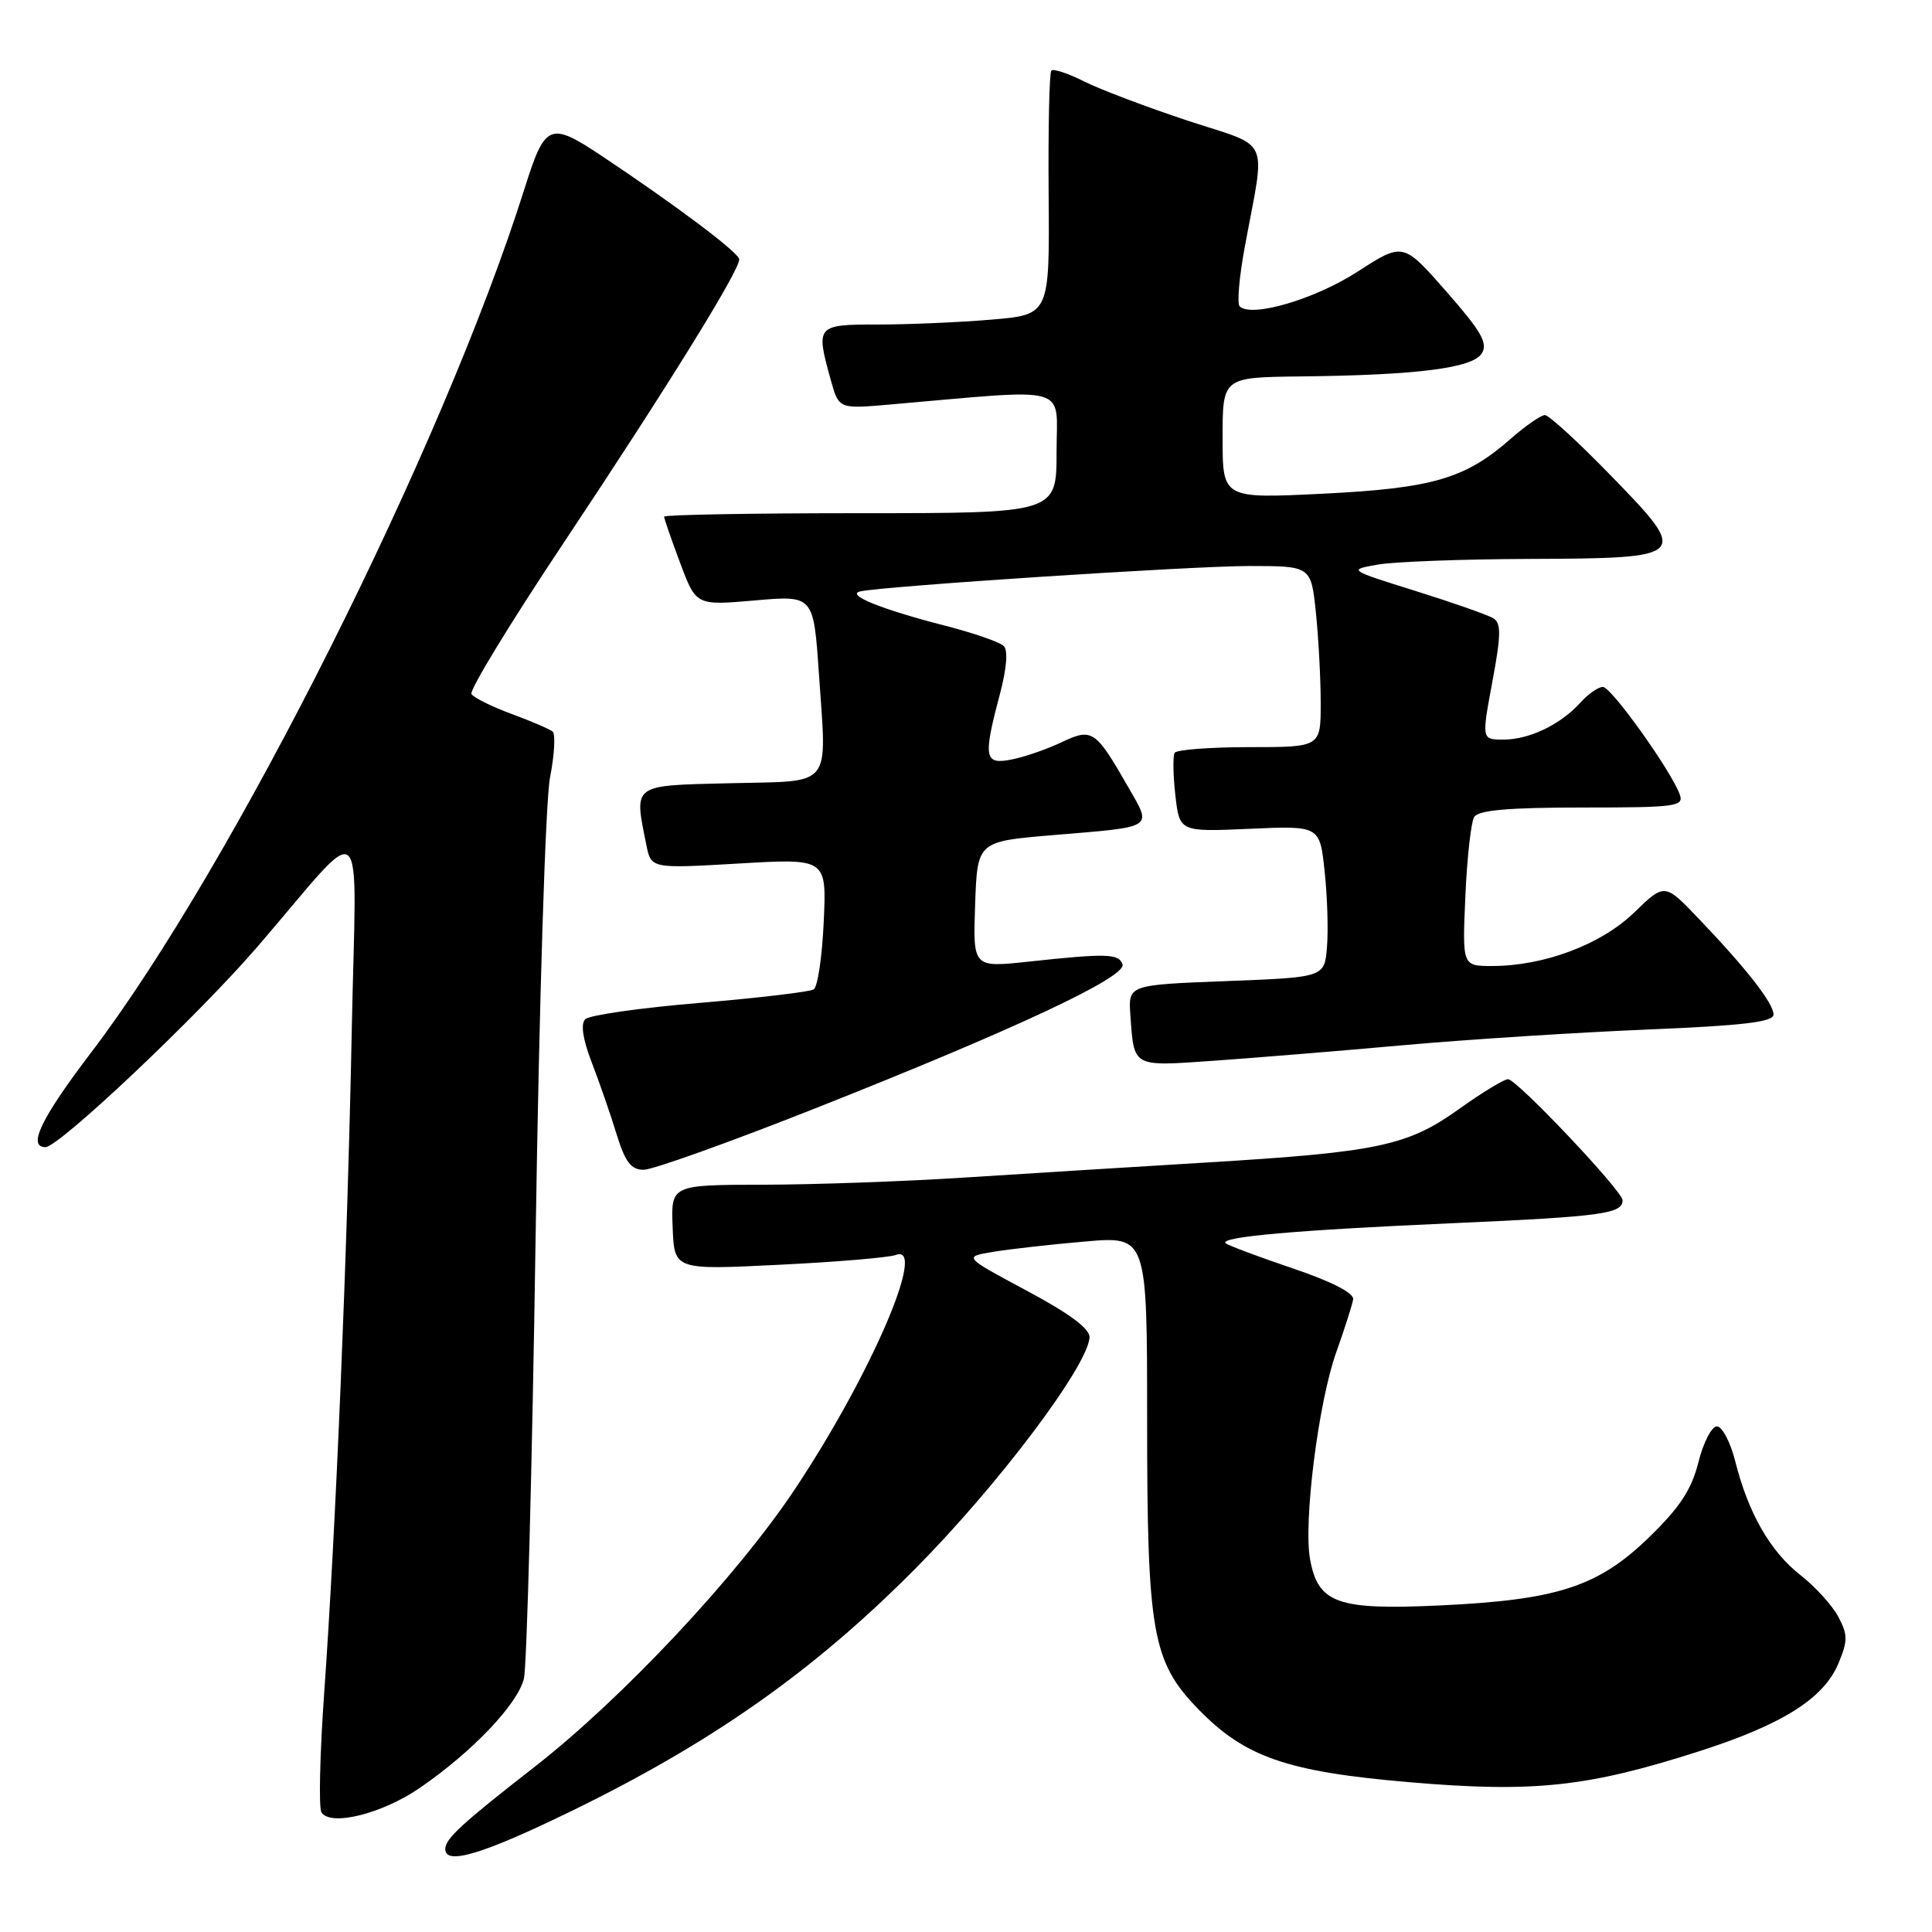 <?xml version="1.0" encoding="UTF-8" standalone="no"?>
<!DOCTYPE svg PUBLIC "-//W3C//DTD SVG 1.1//EN" "http://www.w3.org/Graphics/SVG/1.1/DTD/svg11.dtd" >
<svg xmlns="http://www.w3.org/2000/svg" xmlns:xlink="http://www.w3.org/1999/xlink" version="1.1" viewBox="0 0 256 256">
 <g >
 <path fill="currentColor"
d=" M 75.46 240.10 C 94.20 230.99 107.65 221.55 121.05 208.09 C 132.03 197.08 144.06 181.16 144.37 177.24 C 144.46 176.09 141.81 174.11 136.08 171.04 C 127.65 166.53 127.65 166.53 131.58 165.88 C 133.73 165.52 139.21 164.90 143.75 164.51 C 152.00 163.79 152.00 163.79 152.00 188.21 C 152.00 216.31 152.68 220.17 158.72 226.41 C 164.93 232.83 170.49 234.76 186.74 236.15 C 203.22 237.56 210.37 236.80 225.15 232.05 C 236.22 228.50 241.66 225.06 243.61 220.39 C 244.85 217.42 244.85 216.61 243.59 214.24 C 242.79 212.73 240.53 210.24 238.57 208.71 C 234.56 205.57 231.66 200.51 229.93 193.63 C 229.29 191.09 228.19 189.00 227.50 189.00 C 226.81 189.00 225.70 191.14 225.05 193.75 C 224.14 197.37 222.59 199.74 218.52 203.69 C 211.76 210.25 206.39 212.00 190.78 212.73 C 177.23 213.36 174.68 212.46 173.60 206.67 C 172.68 201.76 174.69 185.80 177.07 179.15 C 178.18 176.04 179.18 172.90 179.30 172.17 C 179.42 171.33 176.44 169.80 171.19 168.03 C 166.62 166.48 162.67 165.00 162.40 164.73 C 161.56 163.89 171.75 162.99 192.71 162.07 C 212.27 161.20 215.00 160.83 215.00 159.04 C 215.00 157.82 200.98 143.00 199.82 143.00 C 199.29 143.00 196.37 144.78 193.33 146.95 C 186.52 151.83 182.61 152.66 160.00 154.03 C 150.38 154.61 135.97 155.51 128.00 156.02 C 120.03 156.54 107.96 156.97 101.20 156.98 C 88.90 157.00 88.90 157.00 89.13 162.64 C 89.35 168.28 89.35 168.28 103.21 167.59 C 110.84 167.22 117.80 166.63 118.70 166.29 C 122.95 164.66 115.37 182.24 105.33 197.32 C 97.65 208.87 82.43 225.09 70.77 234.17 C 61.20 241.62 59.00 243.65 59.00 245.00 C 59.00 247.18 63.87 245.73 75.46 240.10 Z  M 55.65 236.89 C 62.58 232.13 68.59 225.82 69.42 222.43 C 69.81 220.82 70.51 194.53 70.97 164.00 C 71.45 132.61 72.28 106.12 72.88 103.03 C 73.47 100.01 73.62 97.28 73.23 96.94 C 72.83 96.61 70.37 95.55 67.76 94.59 C 65.15 93.63 62.77 92.44 62.47 91.96 C 62.17 91.47 67.71 82.39 74.78 71.79 C 88.43 51.29 98.03 35.78 97.95 34.36 C 97.89 33.46 89.61 27.24 79.67 20.62 C 72.84 16.08 72.23 16.34 69.50 25.00 C 58.70 59.24 30.77 114.92 12.07 139.47 C 5.46 148.16 3.60 152.00 6.02 152.00 C 7.82 152.00 26.26 134.57 34.16 125.39 C 48.90 108.27 47.20 106.76 46.61 136.50 C 46.03 165.90 44.51 202.37 42.96 224.28 C 42.38 232.40 42.22 239.54 42.59 240.14 C 43.77 242.05 50.64 240.34 55.65 236.89 Z  M 107.98 146.88 C 134.44 136.41 149.32 129.44 148.74 127.78 C 148.25 126.35 146.67 126.30 136.21 127.43 C 128.92 128.21 128.92 128.21 129.21 119.86 C 129.50 111.50 129.50 111.50 139.50 110.66 C 153.16 109.52 152.67 109.84 149.47 104.25 C 145.15 96.71 144.72 96.43 140.65 98.36 C 138.73 99.27 135.77 100.30 134.08 100.63 C 130.42 101.37 130.25 100.43 132.48 92.02 C 133.39 88.60 133.59 86.19 133.00 85.60 C 132.48 85.08 129.01 83.88 125.28 82.92 C 116.81 80.75 111.98 78.80 114.00 78.36 C 117.35 77.65 157.88 75.00 165.51 75.00 C 173.72 75.00 173.72 75.00 174.36 81.15 C 174.71 84.53 175.00 89.93 175.00 93.15 C 175.00 99.00 175.00 99.00 165.56 99.00 C 160.37 99.00 155.91 99.34 155.65 99.75 C 155.40 100.16 155.44 102.69 155.74 105.36 C 156.29 110.23 156.29 110.23 165.59 109.82 C 174.88 109.41 174.88 109.41 175.52 115.46 C 175.88 118.78 176.02 123.30 175.83 125.50 C 175.50 129.50 175.50 129.50 162.50 130.00 C 149.50 130.50 149.50 130.50 149.78 134.50 C 150.28 141.48 149.97 141.31 160.76 140.56 C 166.12 140.18 177.47 139.26 186.00 138.49 C 194.53 137.73 209.04 136.80 218.25 136.42 C 230.90 135.90 235.00 135.42 235.00 134.44 C 235.00 132.94 231.48 128.42 225.11 121.75 C 220.58 117.00 220.58 117.00 216.54 120.91 C 212.16 125.16 204.60 128.00 197.70 128.00 C 193.76 128.00 193.76 128.00 194.17 118.75 C 194.39 113.66 194.92 108.94 195.34 108.25 C 195.90 107.35 199.91 107.00 209.67 107.00 C 222.15 107.00 223.16 106.86 222.57 105.25 C 221.39 102.06 213.52 91.05 212.40 91.02 C 211.80 91.01 210.45 91.95 209.41 93.10 C 206.77 96.02 202.64 98.00 199.21 98.00 C 196.32 98.00 196.32 98.00 197.74 90.36 C 198.90 84.16 198.93 82.57 197.88 81.93 C 197.18 81.49 192.55 79.87 187.61 78.32 C 178.62 75.51 178.62 75.51 182.56 74.81 C 184.73 74.43 193.76 74.09 202.63 74.06 C 223.80 73.98 223.96 73.81 213.44 63.01 C 209.16 58.60 205.23 55.00 204.71 55.00 C 204.19 55.00 202.15 56.41 200.18 58.14 C 194.16 63.44 189.82 64.70 175.25 65.42 C 162.00 66.07 162.00 66.07 162.00 58.04 C 162.00 50.00 162.00 50.00 172.25 49.88 C 187.81 49.71 195.12 48.78 196.34 46.83 C 197.19 45.48 196.29 43.92 191.65 38.63 C 185.92 32.10 185.92 32.10 179.88 36.00 C 174.22 39.66 165.80 42.13 164.26 40.59 C 163.90 40.23 164.20 36.69 164.94 32.72 C 167.70 17.77 168.57 19.68 157.35 15.98 C 151.93 14.19 145.77 11.85 143.65 10.79 C 141.54 9.73 139.58 9.08 139.31 9.35 C 139.04 9.63 138.88 17.01 138.95 25.77 C 139.08 41.70 139.08 41.70 131.39 42.35 C 127.16 42.71 120.39 43.00 116.35 43.00 C 108.15 43.00 108.07 43.10 110.08 50.34 C 111.15 54.19 111.15 54.19 117.82 53.61 C 142.28 51.49 140.00 50.85 140.00 59.88 C 140.00 68.00 140.00 68.00 114.00 68.00 C 99.70 68.00 88.00 68.21 88.00 68.46 C 88.00 68.72 88.95 71.47 90.12 74.58 C 92.23 80.24 92.23 80.24 100.02 79.56 C 107.80 78.88 107.80 78.88 108.51 89.26 C 109.55 104.64 110.52 103.45 96.74 103.78 C 83.64 104.10 84.01 103.82 85.64 111.93 C 86.27 115.10 86.27 115.10 97.90 114.42 C 109.53 113.74 109.53 113.74 109.15 122.12 C 108.94 126.73 108.35 130.77 107.82 131.10 C 107.30 131.43 100.49 132.23 92.70 132.89 C 84.90 133.54 78.09 134.51 77.55 135.05 C 76.92 135.68 77.22 137.68 78.40 140.76 C 79.41 143.37 80.89 147.64 81.69 150.25 C 82.84 153.99 83.61 155.00 85.30 155.00 C 86.49 155.00 96.69 151.35 107.98 146.88 Z "/>
</g>
</svg>